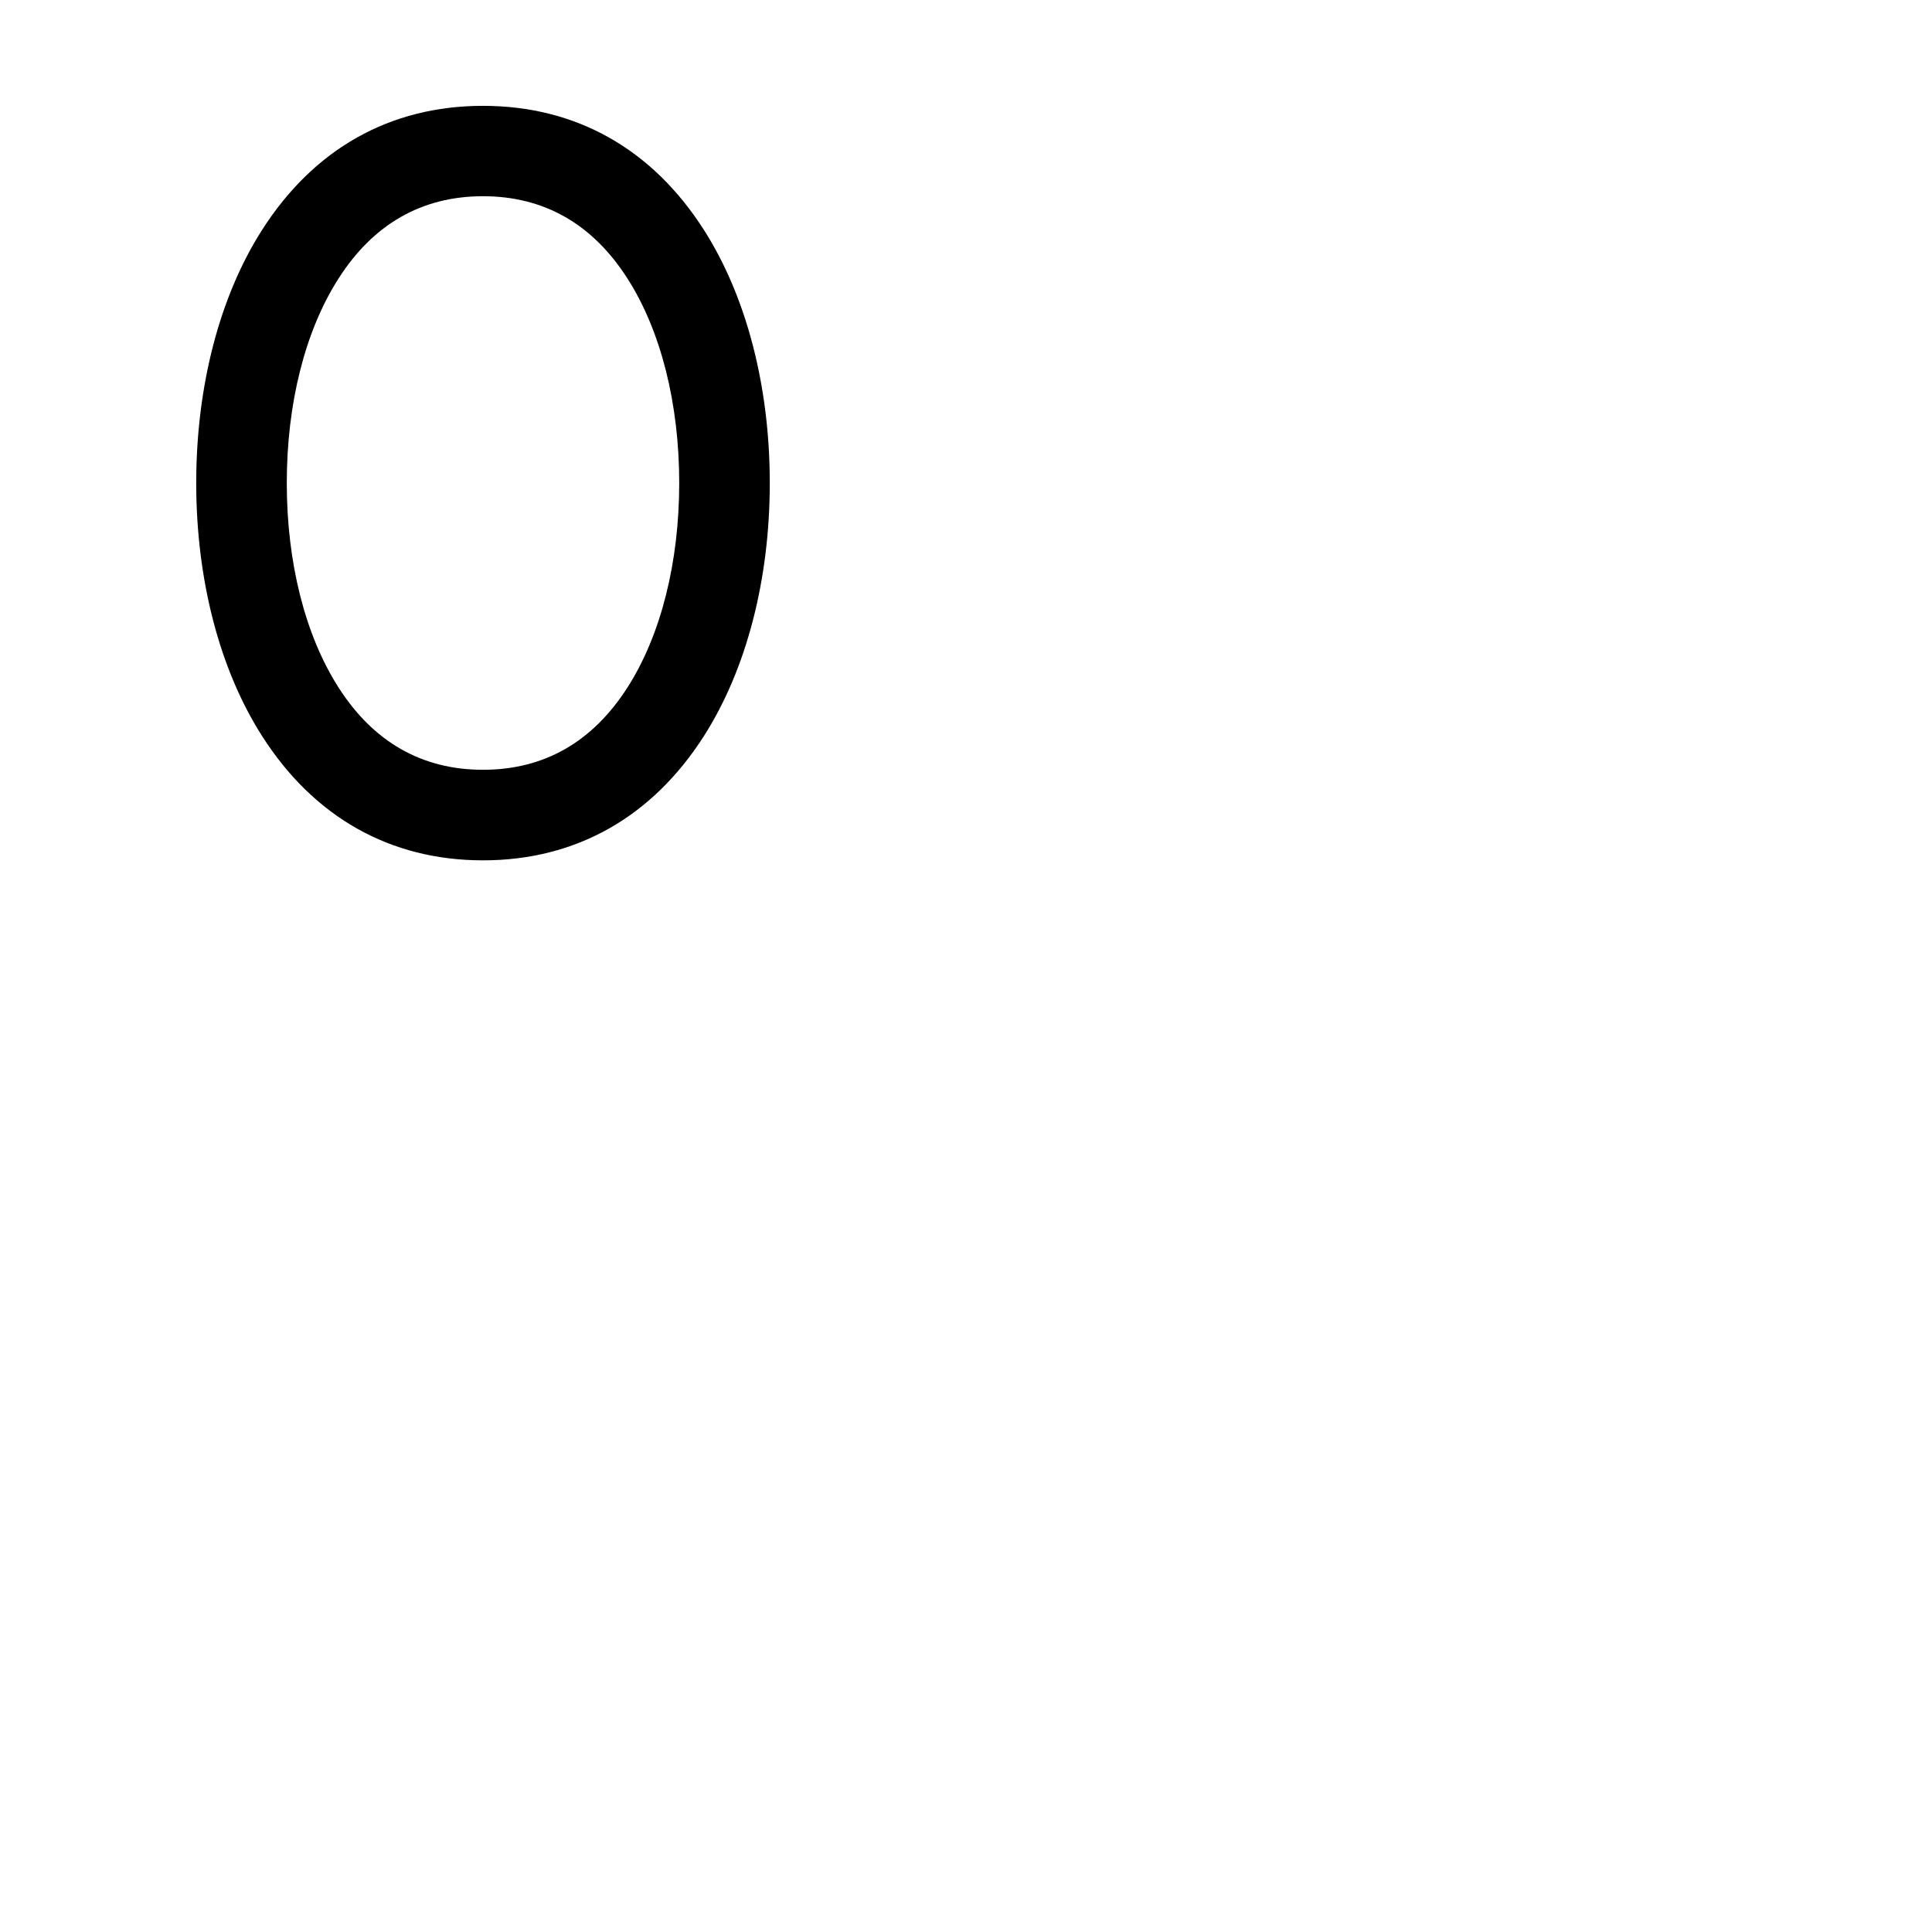 <svg xmlns="http://www.w3.org/2000/svg" version="1.1" viewBox="0 0 512 512" fill="currentColor"><path fill="currentColor" d="M186.62 61.05c-13.76-21.62-34-33-58.62-33s-44.86 11.38-58.62 33C58.17 78.66 52 102.44 52 128s6.17 49.33 17.38 66.94C83.14 216.57 103.41 228 128 228s44.86-11.43 58.62-33.06C197.83 177.33 204 153.56 204 128s-6.17-49.34-17.38-66.95m-20.25 121C157.11 196.62 144.2 204 128 204s-29.11-7.38-38.37-21.94C80.84 168.25 76 149.05 76 128s4.84-40.25 13.63-54.06C98.89 59.38 111.8 52 128 52s29.11 7.38 38.37 21.94C175.16 87.75 180 107 180 128s-4.84 40.25-13.63 54.06Z"/></svg>